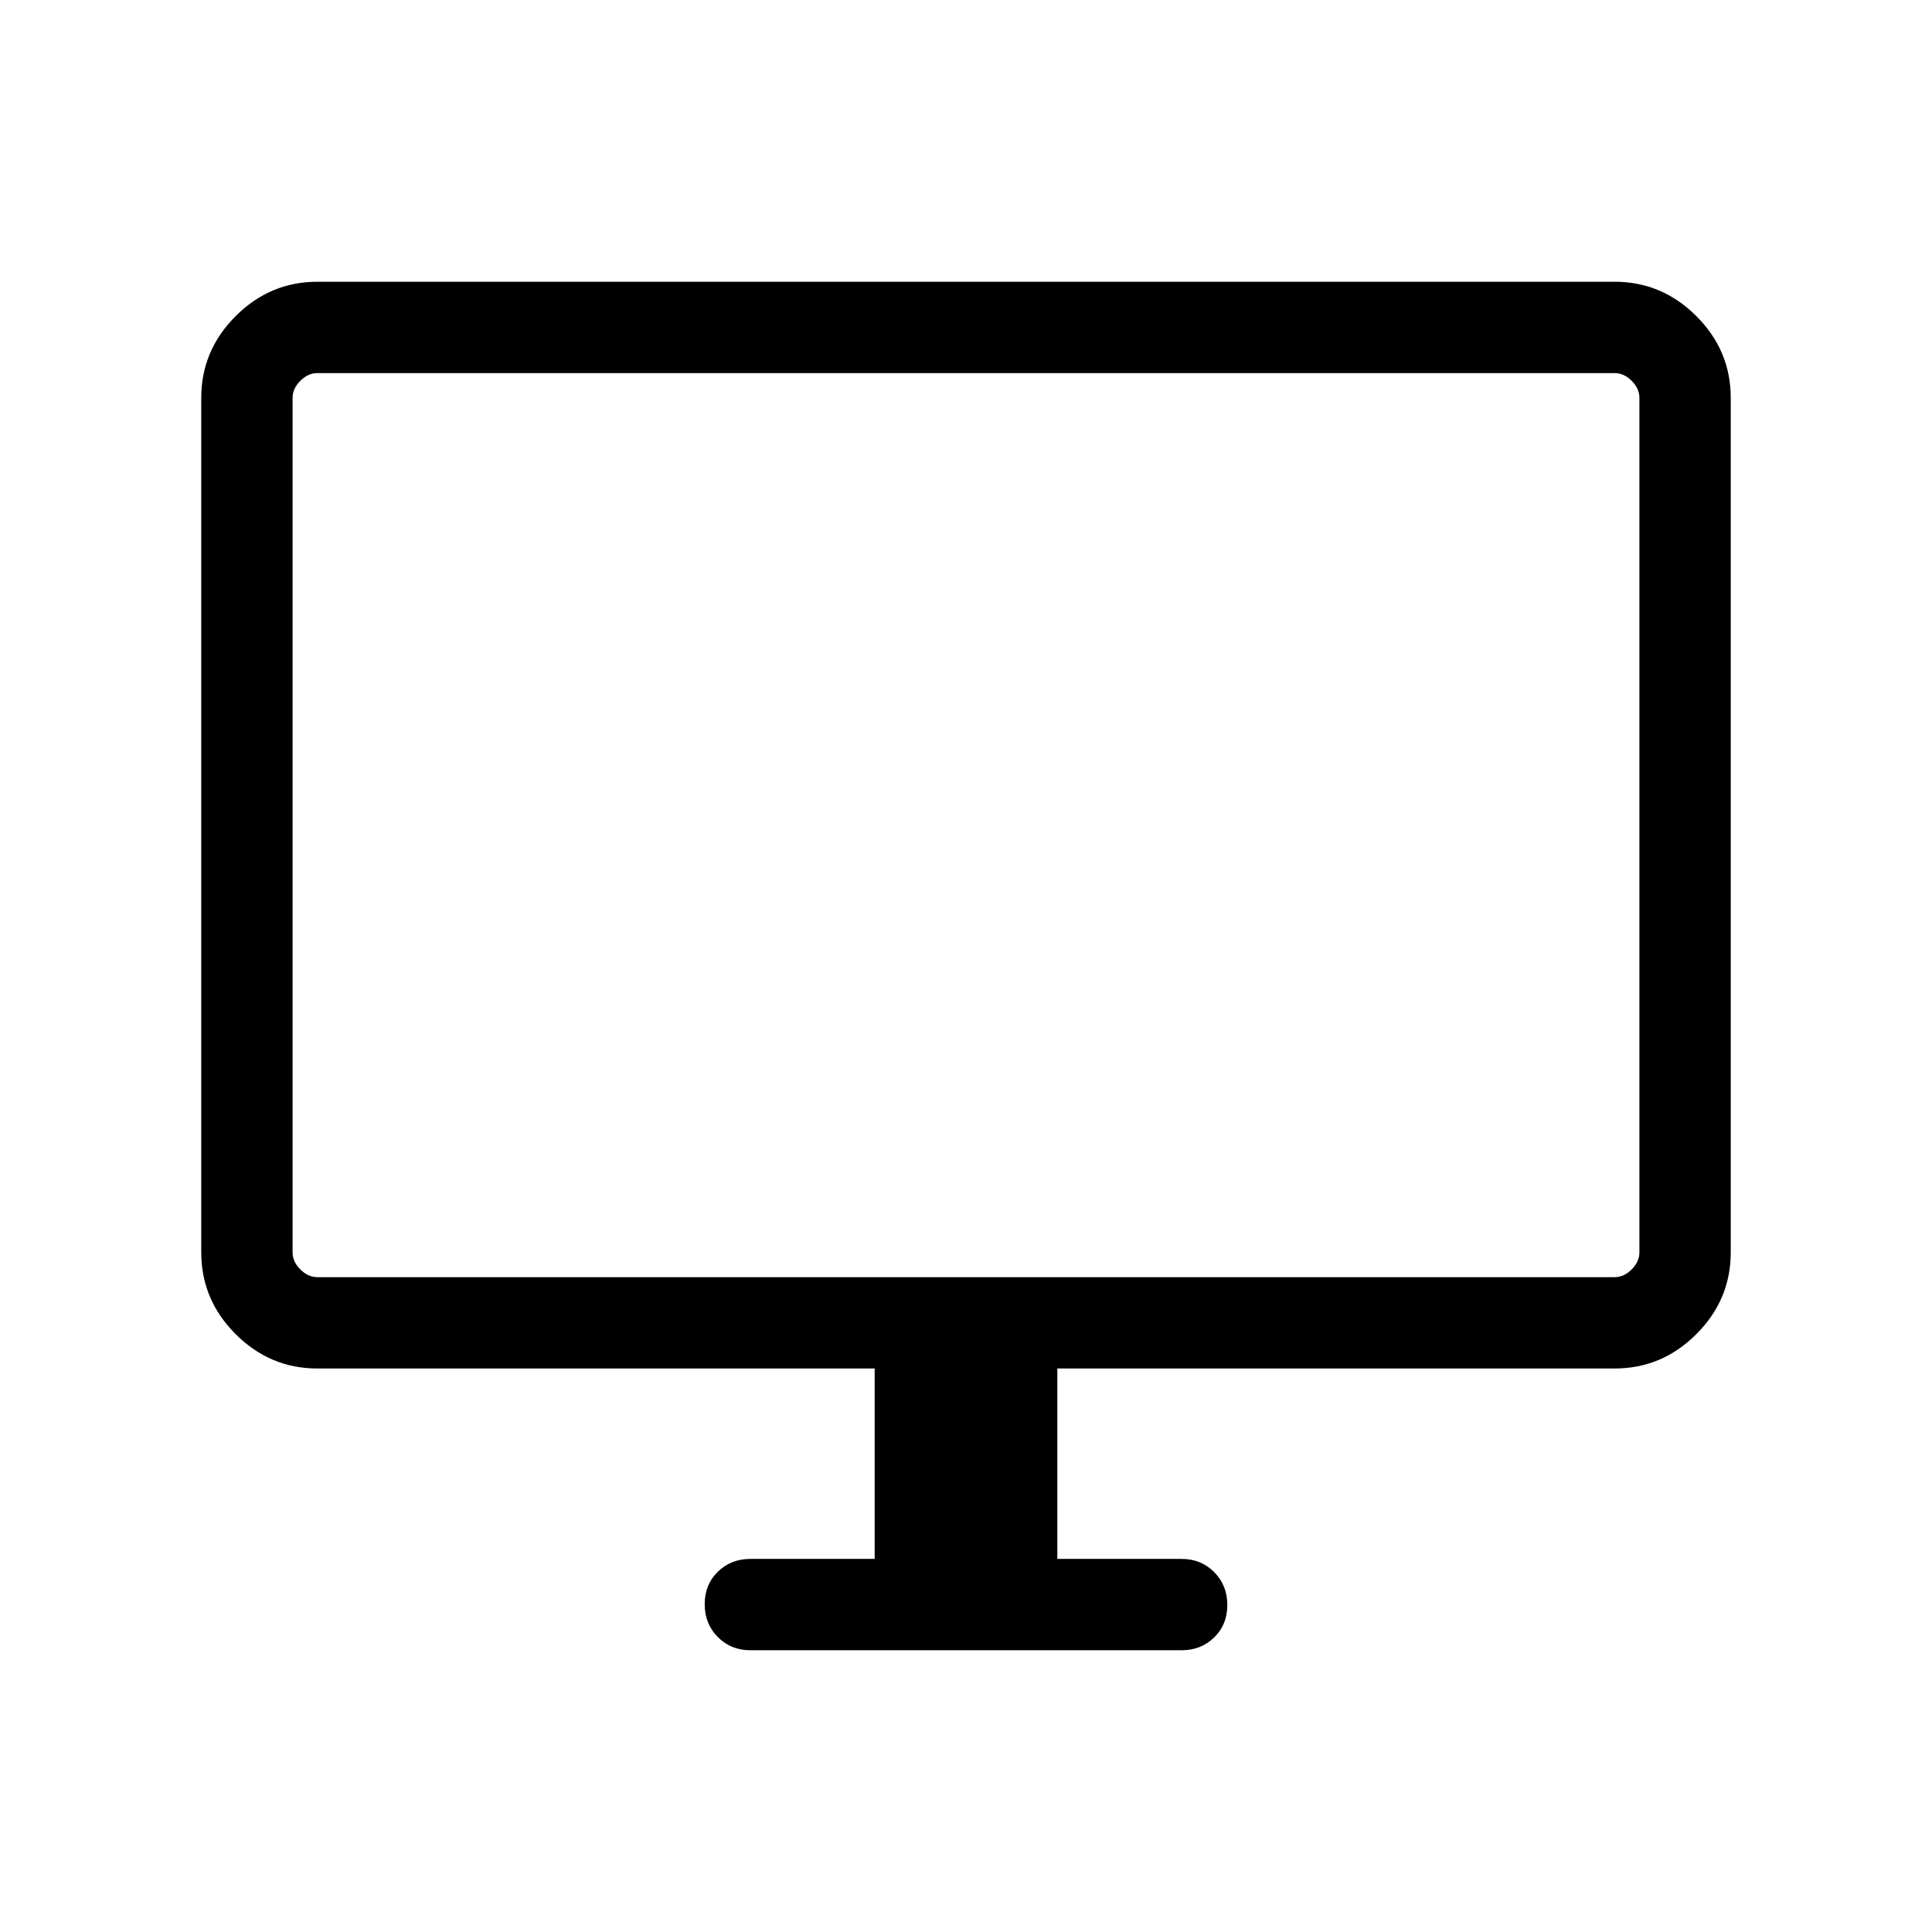 <svg xmlns="http://www.w3.org/2000/svg" height="48" viewBox="0 -960 960 960" width="48"><path d="M434.616-185.385V-280H157.694q-23.529 0-40.611-17.082-17.082-17.081-17.082-40.61v-424.614q0-23.529 17.082-40.611 17.082-17.082 40.611-17.082h644.612q23.529 0 40.611 17.082 17.082 17.082 17.082 40.611v424.614q0 23.529-17.082 40.61Q825.835-280 802.306-280H525.384v94.615h61.769q9.663 0 16.178 6.567 6.514 6.566 6.514 16.307t-6.514 16.125q-6.515 6.385-16.178 6.385H372.847q-9.663 0-16.178-6.567-6.514-6.567-6.514-16.307 0-9.741 6.514-16.126 6.515-6.384 16.178-6.384h61.769ZM157.694-325.384h644.612q4.616 0 8.463-3.846 3.846-3.846 3.846-8.462v-424.614q0-4.616-3.846-8.463-3.847-3.846-8.463-3.846H157.694q-4.616 0-8.463 3.846-3.846 3.847-3.846 8.463v424.614q0 4.616 3.846 8.462 3.847 3.846 8.463 3.846Zm-12.309 0v-449.231 449.231Z"/></svg>